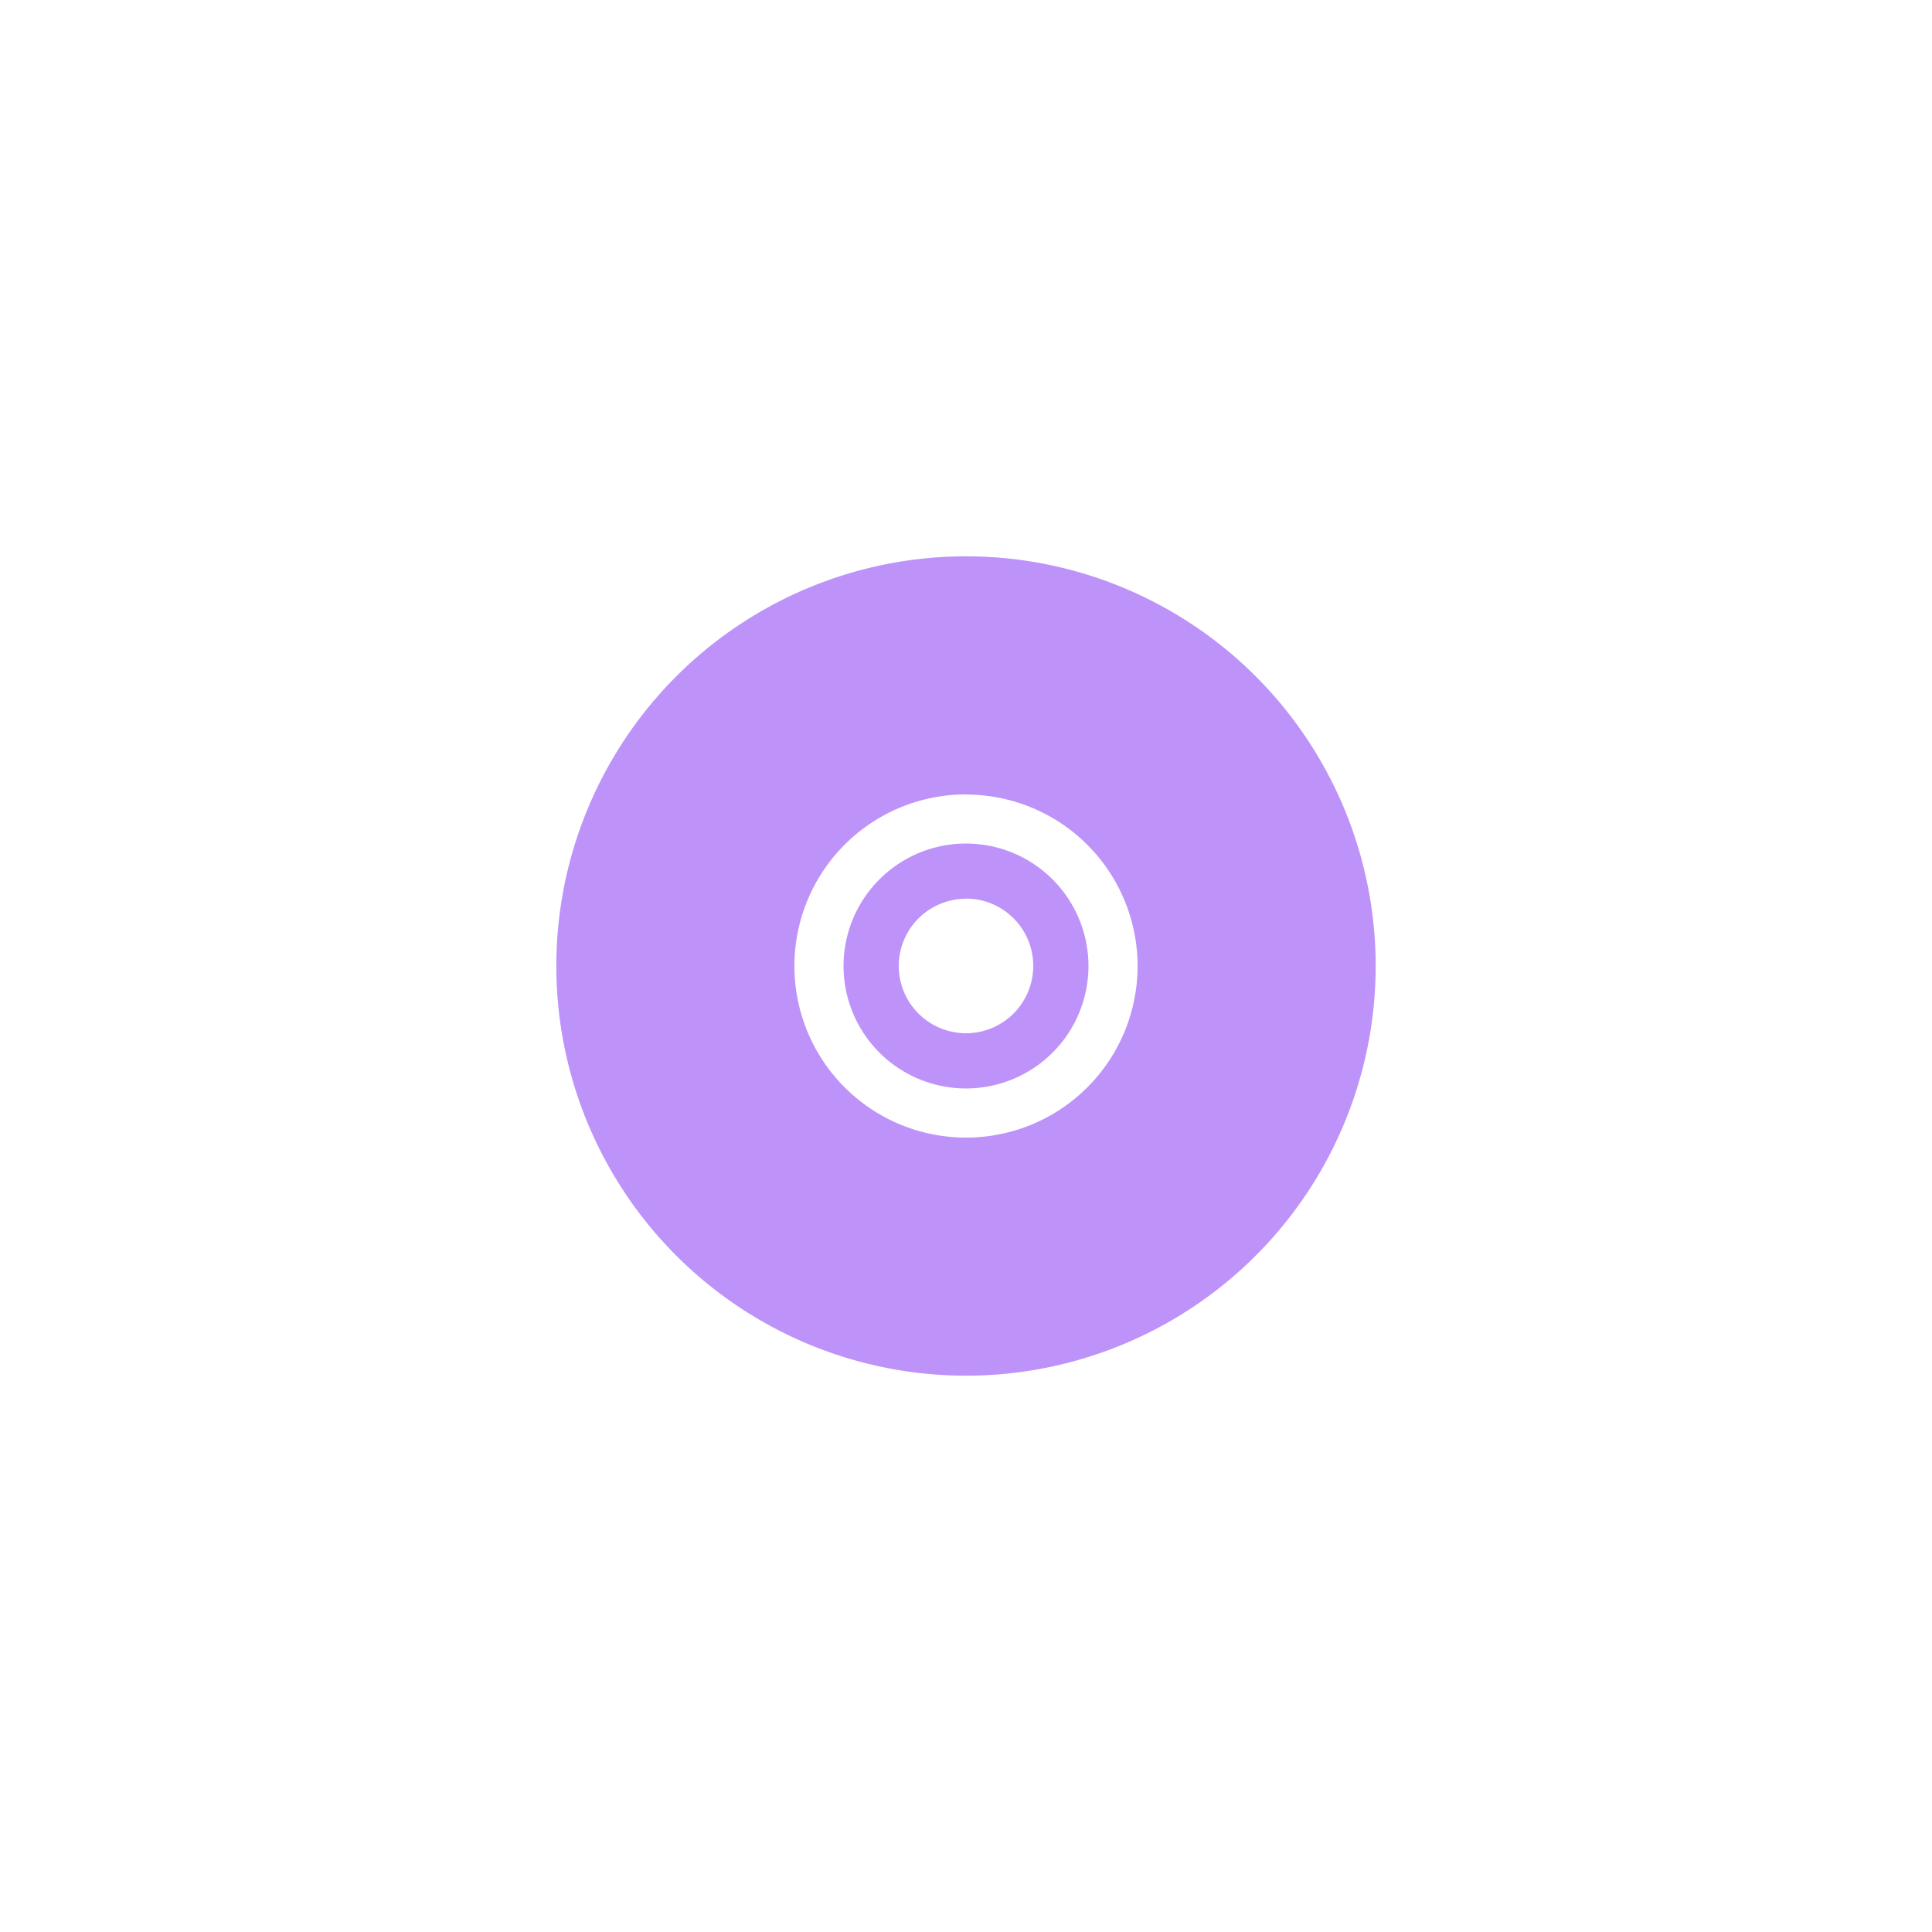 <?xml version="1.0" encoding="UTF-8" standalone="no"?>
<!-- Created with Inkscape (http://www.inkscape.org/) -->

<svg
   width="48"
   height="48"
   viewBox="0 0 12.7 12.7"
   version="1.1"
   id="svg5"
   inkscape:version="1.2.1 (9c6d41e410, 2022-07-14, custom)"
   sodipodi:docname="icons.svg"
   inkscape:export-filename="../icons/vol_optical.png"
   inkscape:export-xdpi="96"
   inkscape:export-ydpi="96"
   xml:space="preserve"
   xmlns:inkscape="http://www.inkscape.org/namespaces/inkscape"
   xmlns:sodipodi="http://sodipodi.sourceforge.net/DTD/sodipodi-0.dtd"
   xmlns="http://www.w3.org/2000/svg"
   xmlns:svg="http://www.w3.org/2000/svg"><sodipodi:namedview
     id="namedview7"
     pagecolor="#505050"
     bordercolor="#ffffff"
     borderopacity="1"
     inkscape:showpageshadow="0"
     inkscape:pageopacity="0"
     inkscape:pagecheckerboard="1"
     inkscape:deskcolor="#505050"
     inkscape:document-units="mm"
     showgrid="false"
     inkscape:zoom="11.313709"
     inkscape:cx="-2.4306796"
     inkscape:cy="42.514795"
     inkscape:window-width="3824"
     inkscape:window-height="2120"
     inkscape:window-x="6"
     inkscape:window-y="30"
     inkscape:window-maximized="1"
     inkscape:current-layer="g2948" /><defs
     id="defs2" /><g
     inkscape:label="arrow_left"
     inkscape:groupmode="layer"
     id="layer1"
     style="display:none"
     sodipodi:insensitive="true"><path
       id="rect1850"
       style="fill:#bd93f9;fill-opacity:1;stroke-width:0.125;stroke-linecap:round;stroke-linejoin:round;paint-order:fill markers stroke"
       d="M 8.804,1.443 3.896,6.35 8.804,11.257 Z" /></g><g
     inkscape:label="arrow_right"
     inkscape:groupmode="layer"
     id="g2948"
     style="display:none"
     sodipodi:insensitive="true"><path
       id="rect2946"
       style="display:inline;fill:#bd93f9;fill-opacity:1;stroke-width:0.125;stroke-linecap:round;stroke-linejoin:round;paint-order:fill markers stroke"
       d="m 3.896,1.441 -10e-8,9.817 4.909,-4.909 z" /></g><g
     inkscape:groupmode="layer"
     id="layer3"
     inkscape:label="about"
     style="display:none"
     sodipodi:insensitive="true"><circle
       style="fill:none;fill-opacity:1;stroke:#bd93f9;stroke-width:1.212;stroke-linecap:round;stroke-linejoin:round;stroke-dasharray:none;stroke-opacity:1;paint-order:markers stroke fill"
       id="path4051"
       cx="6.35"
       cy="6.35"
       r="2.391" /><circle
       style="fill:#bd93f9;fill-opacity:1;stroke:none;stroke-width:0.97;stroke-linecap:round;stroke-linejoin:round;stroke-dasharray:none;stroke-opacity:1;paint-order:markers stroke fill"
       id="path4491"
       cx="6.35"
       cy="5.283"
       r="0.583" /><rect
       style="fill:#bd93f9;fill-opacity:1;stroke:none;stroke-width:0.97;stroke-linecap:round;stroke-linejoin:round;stroke-dasharray:none;stroke-opacity:1;paint-order:markers stroke fill"
       id="rect4493"
       width="1.136"
       height="1.65"
       x="5.782"
       y="6.153" /></g><g
     inkscape:groupmode="layer"
     id="layer4"
     inkscape:label="csr"
     sodipodi:insensitive="true"
     style="display:none"><path
       id="path4781"
       style="display:inline;fill:#bd93f9;fill-opacity:1;stroke:none;stroke-width:0.265px;stroke-linecap:butt;stroke-linejoin:miter;stroke-opacity:1"
       d="m 6.355,3.541 -0.011,0.004 -2.335,0.821 c 0,0 -3.838e-4,2.189 0.017,2.44 0.428,1.646 2.267,2.326 2.324,2.347 v 0.006 c 0,0 1.888,-0.677 2.323,-2.349 0.017,-0.251 0.017,-2.44 0.017,-2.44 L 6.355,3.549 Z M 6.35,4.813 A 0.777,0.777 0 0 1 7.127,5.59 0.777,0.777 0 0 1 6.644,6.309 V 7.584 H 6.056 V 6.309 A 0.777,0.777 0 0 1 5.573,5.59 0.777,0.777 0 0 1 6.35,4.813 Z" /></g><g
     inkscape:groupmode="layer"
     id="layer5"
     inkscape:label="exit"
     sodipodi:insensitive="true"
     style="display:none"><path
       style="display:inline;fill:#bd93f9;fill-opacity:1;stroke:none;stroke-width:0.265px;stroke-linecap:butt;stroke-linejoin:miter;stroke-opacity:1"
       d="M 8.704,4.033 8.076,3.989 4.004,7.937 3.996,8.667 4.661,8.711 8.659,4.675 Z"
       id="path5060" /><path
       style="display:inline;fill:#bd93f9;fill-opacity:1;stroke:none;stroke-width:0.265px;stroke-linecap:butt;stroke-linejoin:miter;stroke-opacity:1"
       d="m 3.996,4.033 0.627,-0.045 4.072,3.948 0.007,0.73 -0.664,0.044 -3.999,-4.036 z"
       id="path5060-6" /></g><g
     inkscape:groupmode="layer"
     id="layer6"
     inkscape:label="firmware"
     sodipodi:insensitive="true"
     style="display:none"><path
       id="path6583"
       style="fill:#bd93f9;fill-opacity:1;stroke:none;stroke-width:0.265px;stroke-linecap:butt;stroke-linejoin:miter;stroke-opacity:1"
       d="m 6.821,3.537 -0.626,0.011 v 0.001 L 5.88,3.543 V 4.223 L 5.307,4.496 4.822,4.033 4.079,4.695 4.509,5.201 4.298,5.86 H 3.537 V 6.847 H 4.262 L 4.474,7.465 4.044,7.927 4.671,8.667 5.137,8.293 5.847,8.456 v 0.707 h 0.67 v -0.006 H 6.854 V 8.45 L 7.563,8.287 8.029,8.661 8.656,7.921 8.227,7.459 8.438,6.841 H 9.163 V 5.854 H 8.402 L 8.191,5.195 8.621,4.688 7.878,4.026 7.393,4.489 6.821,4.217 Z m -0.545,1.966 0.258,0.011 v -0.004 l 0.388,0.082 0.182,0.27 0.116,0.483 L 7.128,6.89 6.863,7.173 6.536,7.317 6.254,7.326 6.164,7.323 5.837,7.18 5.572,6.896 5.48,6.35 5.596,5.867 5.779,5.597 6.216,5.505 Z" /></g><g
     inkscape:groupmode="layer"
     id="layer7"
     inkscape:label="hidden"
     style="display:none"
     sodipodi:insensitive="true"><g
       id="g1865"
       transform="translate(0.11,0.207)"><path
         style="fill:#bd93f9;fill-opacity:1;stroke:none;stroke-width:0.265px;stroke-linecap:butt;stroke-linejoin:miter;stroke-opacity:1"
         d="m 8.393,5.23 0.894,1.549 v 0.531 l -0.719,1.245 h -1.422 l -1e-7,0.533 -0.625,-0.981 0.617,-0.906 0.004,0.507 1.127,-0.002 0.11,-0.387 -0.909,-1.554 z"
         id="path373-3-6"
         sodipodi:nodetypes="ccccccccccccc" /><path
         style="fill:#bd93f9;fill-opacity:1;stroke:none;stroke-width:0.265px;stroke-linecap:butt;stroke-linejoin:miter;stroke-opacity:1"
         d="M 6.16,8.827 H 4.372 L 3.912,8.561 3.193,7.317 3.904,6.085 3.442,5.819 l 1.162,-0.051 0.476,0.988 -0.441,-0.25 -0.562,0.977 0.28,0.289 1.8,-0.011 z"
         id="path373-3"
         sodipodi:nodetypes="ccccccccccccc" /><path
         style="fill:#bd93f9;fill-opacity:1;stroke:none;stroke-width:0.265px;stroke-linecap:butt;stroke-linejoin:miter;stroke-opacity:1"
         d="M 4.327,5.012 5.221,3.463 5.681,3.198 7.119,3.198 7.829,4.429 8.291,4.162 7.755,5.194 6.661,5.112 7.099,4.855 6.534,3.88 6.144,3.978 5.253,5.543 Z"
         id="path373-3-7"
         sodipodi:nodetypes="ccccccccccccc" /></g></g><g
     inkscape:groupmode="layer"
     id="layer8"
     inkscape:label="reset"
     style="display:none"
     sodipodi:insensitive="true"><path
       id="path2007"
       style="display:inline;fill:#bd93f9;fill-opacity:1;stroke:none;stroke-width:0.97;stroke-linecap:round;stroke-linejoin:round;paint-order:markers stroke fill"
       d="M 6.35,3.264 A 3.086,3.086 0 0 0 3.264,6.35 3.086,3.086 0 0 0 6.35,9.436 3.086,3.086 0 0 0 9.436,6.35 3.086,3.086 0 0 0 8.599,4.238 L 7.712,5.05 A 1.884,1.884 0 0 1 8.234,6.35 1.884,1.884 0 0 1 6.35,8.234 1.884,1.884 0 0 1 4.466,6.35 1.884,1.884 0 0 1 6.35,4.466 1.884,1.884 0 0 1 6.482,4.471 L 6.564,3.272 A 3.086,3.086 0 0 0 6.35,3.264 Z" /><path
       style="display:inline;fill:#bd93f9;fill-opacity:1;stroke:none;stroke-width:0.265px;stroke-linecap:butt;stroke-linejoin:miter;stroke-opacity:1"
       d="M 7.993,3.88 6.397,2.875 V 4.904 Z"
       id="path1951" /></g><g
     inkscape:groupmode="layer"
     id="layer9"
     inkscape:label="shutdown"
     sodipodi:insensitive="true"
     style="display:none"><path
       id="path2105"
       style="fill:#bd93f9;fill-opacity:1;stroke:none;stroke-width:0.97;stroke-linecap:round;stroke-linejoin:round;paint-order:markers stroke fill"
       d="M 7.404,3.532 V 4.739 A 1.925,1.925 0 0 1 8.275,6.35 1.925,1.925 0 0 1 6.35,8.275 1.925,1.925 0 0 1 4.425,6.35 1.925,1.925 0 0 1 5.245,4.775 V 3.552 A 3.009,3.009 0 0 0 3.341,6.35 3.009,3.009 0 0 0 6.35,9.359 3.009,3.009 0 0 0 9.359,6.35 3.009,3.009 0 0 0 7.404,3.532 Z" /><rect
       style="fill:#bd93f9;fill-opacity:1;stroke:none;stroke-width:0.97;stroke-linecap:round;stroke-linejoin:round;paint-order:markers stroke fill"
       id="rect2161"
       width="0.966"
       height="3.121"
       x="5.867"
       y="3.07" /></g><g
     inkscape:groupmode="layer"
     id="g2215"
     inkscape:label="rescue"
     style="display:none"
     sodipodi:insensitive="true"><g
       id="g2222"
       transform="matrix(0,1,1,0,0.195,0)"><path
         id="path2211"
         style="display:inline;fill:#bd93f9;fill-opacity:1;stroke:none;stroke-width:0.97;stroke-linecap:round;stroke-linejoin:round;paint-order:markers stroke fill"
         d="M 6.35,3.264 A 3.086,3.086 0 0 0 3.264,6.35 3.086,3.086 0 0 0 6.35,9.436 3.086,3.086 0 0 0 9.436,6.35 3.086,3.086 0 0 0 8.599,4.238 L 7.712,5.05 A 1.884,1.884 0 0 1 8.234,6.35 1.884,1.884 0 0 1 6.35,8.234 1.884,1.884 0 0 1 4.466,6.35 1.884,1.884 0 0 1 6.35,4.466 1.884,1.884 0 0 1 6.482,4.471 L 6.564,3.272 A 3.086,3.086 0 0 0 6.35,3.264 Z" /><path
         style="display:inline;fill:#bd93f9;fill-opacity:1;stroke:none;stroke-width:0.265px;stroke-linecap:butt;stroke-linejoin:miter;stroke-opacity:1"
         d="M 7.993,3.88 6.397,2.875 V 4.904 Z"
         id="path2213" /></g><path
       style="display:inline;fill:#bd93f9;fill-opacity:1;stroke:none;stroke-width:0.265px;stroke-linecap:butt;stroke-linejoin:miter;stroke-opacity:1"
       d="M 6.45,5.166 V 6.541 H 7.279 V 6.252 H 6.742 V 5.168 Z"
       id="path2224"
       sodipodi:nodetypes="ccccccc" /></g><g
     inkscape:groupmode="layer"
     id="layer10"
     inkscape:label="fwupdate"
     sodipodi:insensitive="true"
     style="display:none"><path
       id="rect2387"
       style="fill:#bd93f9;fill-opacity:1;stroke:none;stroke-width:0.97;stroke-linecap:round;stroke-linejoin:round;paint-order:markers stroke fill"
       d="m 4.111,5.141 v 2.418 h 4.478 v -2.418 z m 0.226,0.296 H 8.363 V 7.264 H 4.337 Z" /><g
       id="g2381"
       transform="translate(-0.199,-0.894)"><path
         style="display:inline;fill:#bd93f9;fill-opacity:1;stroke:none;stroke-width:0.265px;stroke-linecap:butt;stroke-linejoin:miter;stroke-opacity:1"
         d="M 6.531,4.618 7.43,3.476 H 5.668 Z"
         id="path2374"
         sodipodi:nodetypes="cccc" /><rect
         style="fill:#bd93f9;fill-opacity:1;stroke:none;stroke-width:0.97;stroke-linecap:round;stroke-linejoin:round;paint-order:markers stroke fill"
         id="rect2377"
         width="0.85"
         height="1.599"
         x="6.103"
         y="2.174" /></g><rect
       style="fill:#bd93f9;fill-opacity:1;stroke:none;stroke-width:0.97;stroke-linecap:round;stroke-linejoin:round;paint-order:markers stroke fill"
       id="rect2383"
       width="3.387"
       height="1.17"
       x="4.656"
       y="5.765" /><rect
       style="fill:#bd93f9;fill-opacity:1;stroke:none;stroke-width:0.97;stroke-linecap:round;stroke-linejoin:round;paint-order:markers stroke fill"
       id="rect2390"
       width="0.093"
       height="1.012"
       x="4.733"
       y="4.232" /><rect
       style="fill:#bd93f9;fill-opacity:1;stroke:none;stroke-width:0.97;stroke-linecap:round;stroke-linejoin:round;paint-order:markers stroke fill"
       id="rect2390-3"
       width="0.093"
       height="1.012"
       x="5.297"
       y="4.238" /><rect
       style="fill:#bd93f9;fill-opacity:1;stroke:none;stroke-width:0.97;stroke-linecap:round;stroke-linejoin:round;paint-order:markers stroke fill"
       id="rect2390-5"
       width="0.093"
       height="1.012"
       x="5.88"
       y="4.235" /><rect
       style="fill:#bd93f9;fill-opacity:1;stroke:none;stroke-width:0.97;stroke-linecap:round;stroke-linejoin:round;paint-order:markers stroke fill"
       id="rect2390-6"
       width="0.093"
       height="1.012"
       x="6.675"
       y="4.227" /><rect
       style="fill:#bd93f9;fill-opacity:1;stroke:none;stroke-width:0.97;stroke-linecap:round;stroke-linejoin:round;paint-order:markers stroke fill"
       id="rect2390-2"
       width="0.093"
       height="1.012"
       x="7.3"
       y="4.232" /><rect
       style="fill:#bd93f9;fill-opacity:1;stroke:none;stroke-width:0.97;stroke-linecap:round;stroke-linejoin:round;paint-order:markers stroke fill"
       id="rect2390-9"
       width="0.093"
       height="1.012"
       x="7.879"
       y="4.242" /><rect
       style="fill:#bd93f9;fill-opacity:1;stroke:none;stroke-width:0.97;stroke-linecap:round;stroke-linejoin:round;paint-order:markers stroke fill"
       id="rect2390-27"
       width="0.093"
       height="1.012"
       x="4.679"
       y="7.492" /><rect
       style="fill:#bd93f9;fill-opacity:1;stroke:none;stroke-width:0.97;stroke-linecap:round;stroke-linejoin:round;paint-order:markers stroke fill"
       id="rect2390-3-0"
       width="0.093"
       height="1.012"
       x="5.243"
       y="7.498" /><rect
       style="fill:#bd93f9;fill-opacity:1;stroke:none;stroke-width:0.97;stroke-linecap:round;stroke-linejoin:round;paint-order:markers stroke fill"
       id="rect2390-5-9"
       width="0.093"
       height="1.012"
       x="5.826"
       y="7.495" /><rect
       style="fill:#bd93f9;fill-opacity:1;stroke:none;stroke-width:0.97;stroke-linecap:round;stroke-linejoin:round;paint-order:markers stroke fill"
       id="rect2390-6-3"
       width="0.093"
       height="1.012"
       x="6.621"
       y="7.487" /><rect
       style="fill:#bd93f9;fill-opacity:1;stroke:none;stroke-width:0.97;stroke-linecap:round;stroke-linejoin:round;paint-order:markers stroke fill"
       id="rect2390-2-6"
       width="0.093"
       height="1.012"
       x="7.246"
       y="7.492" /><rect
       style="fill:#bd93f9;fill-opacity:1;stroke:none;stroke-width:0.97;stroke-linecap:round;stroke-linejoin:round;paint-order:markers stroke fill"
       id="rect2390-9-0"
       width="0.093"
       height="1.012"
       x="7.825"
       y="7.502" /></g><g
     inkscape:groupmode="layer"
     id="layer11"
     inkscape:label="memtest"
     sodipodi:insensitive="true"
     style="display:none"><g
       id="g2642"
       transform="translate(0.042,-0.072)"><rect
         style="display:inline;fill:#bd93f9;fill-opacity:1;stroke:none;stroke-width:0.97;stroke-linecap:round;stroke-linejoin:round;paint-order:markers stroke fill"
         id="rect2584"
         width="5.159"
         height="4.381"
         x="3.728"
         y="3.817" /><rect
         style="fill:#bd93f9;fill-opacity:1;stroke:none;stroke-width:0.97;stroke-linecap:round;stroke-linejoin:round;paint-order:markers stroke fill"
         id="rect2587"
         width="0.464"
         height="0.981"
         x="4.432"
         y="8.027" /><rect
         style="fill:#bd93f9;fill-opacity:1;stroke:none;stroke-width:0.97;stroke-linecap:round;stroke-linejoin:round;paint-order:markers stroke fill"
         id="rect2587-6"
         width="0.464"
         height="0.981"
         x="5.527"
         y="8.04" /><rect
         style="fill:#bd93f9;fill-opacity:1;stroke:none;stroke-width:0.97;stroke-linecap:round;stroke-linejoin:round;paint-order:markers stroke fill"
         id="rect2587-2"
         width="0.464"
         height="0.981"
         x="6.597"
         y="8.04" /><rect
         style="fill:#bd93f9;fill-opacity:1;stroke:none;stroke-width:0.97;stroke-linecap:round;stroke-linejoin:round;paint-order:markers stroke fill"
         id="rect2587-61"
         width="0.464"
         height="0.981"
         x="7.653"
         y="8.047" /></g></g><g
     inkscape:groupmode="layer"
     id="layer12"
     inkscape:label="mok"
     sodipodi:insensitive="true"
     style="display:none"><g
       id="g2708"
       transform="translate(0.058,0.025)"><path
         id="path2695"
         style="display:inline;fill:#bd93f9;fill-opacity:1;stroke:none;stroke-width:0.97;stroke-linecap:round;stroke-linejoin:round;paint-order:markers stroke fill"
         d="m 6.292,3.414 a 1.596,1.596 0 0 0 -1.596,1.596 1.596,1.596 0 0 0 1.596,1.596 1.596,1.596 0 0 0 1.596,-1.596 1.596,1.596 0 0 0 -1.596,-1.596 z m 0.042,0.934 A 0.635,0.635 0 0 1 6.97,4.984 0.635,0.635 0 0 1 6.334,5.619 0.635,0.635 0 0 1 5.699,4.984 0.635,0.635 0 0 1 6.334,4.349 Z" /><rect
         style="display:inline;fill:#bd93f9;fill-opacity:1;stroke:none;stroke-width:0.97;stroke-linecap:round;stroke-linejoin:round;paint-order:markers stroke fill"
         id="rect2689"
         width="0.995"
         height="3.23"
         x="5.811"
         y="6.006" /><rect
         style="display:inline;fill:#bd93f9;fill-opacity:1;stroke:none;stroke-width:0.97;stroke-linecap:round;stroke-linejoin:round;paint-order:markers stroke fill"
         id="rect2691"
         width="1.34"
         height="0.441"
         x="6.478"
         y="7.402" /><rect
         style="display:inline;fill:#bd93f9;fill-opacity:1;stroke:none;stroke-width:0.97;stroke-linecap:round;stroke-linejoin:round;paint-order:markers stroke fill"
         id="rect2693"
         width="1.14"
         height="0.403"
         x="6.719"
         y="8.484" /></g></g><g
     inkscape:groupmode="layer"
     id="layer13"
     inkscape:label="netboot"
     sodipodi:insensitive="true"
     style="display:none"><g
       id="g2771"
       transform="translate(0.012,-0.191)"><path
         id="rect2761"
         style="display:inline;fill:#bd93f9;fill-opacity:1;stroke:none;stroke-width:0.97;stroke-linecap:round;stroke-linejoin:round;paint-order:markers stroke fill"
         d="M 3.761,4.09 V 8.733 H 8.914 V 4.09 Z M 5.229,5.532 H 7.487 V 7.237 H 6.895 V 7.529 H 5.742 V 7.237 h -0.513 z" /><rect
         style="display:inline;fill:#bd93f9;fill-opacity:1;stroke:none;stroke-width:0.97;stroke-linecap:round;stroke-linejoin:round;paint-order:markers stroke fill"
         id="rect2759"
         width="2.483"
         height="0.532"
         x="5.092"
         y="8.461" /></g></g><g
     inkscape:groupmode="layer"
     id="layer14"
     inkscape:label="part"
     sodipodi:insensitive="true"
     style="display:none"><g
       id="g2829"
       transform="translate(0.005,0.007)"><path
         id="rect2824"
         style="fill:#bd93f9;fill-opacity:1;stroke:none;stroke-width:0.97;stroke-linecap:round;stroke-linejoin:round;paint-order:markers stroke fill"
         d="M 3.789,3.815 V 8.899 H 8.901 V 6.724 H 5.984 V 3.815 Z" /><rect
         style="fill:#bd93f9;fill-opacity:1;stroke:none;stroke-width:0.97;stroke-linecap:round;stroke-linejoin:round;paint-order:markers stroke fill"
         id="rect2820"
         width="2.214"
         height="2.241"
         x="6.686"
         y="3.787" /></g></g><g
     inkscape:groupmode="layer"
     id="layer15"
     inkscape:label="shell"
     sodipodi:insensitive="true"
     style="display:none"><path
       id="rect2878"
       style="display:inline;fill:#bd93f9;fill-opacity:1;stroke:none;stroke-width:0.97;stroke-linecap:round;stroke-linejoin:round;paint-order:markers stroke fill"
       d="M 3.777,3.911 V 8.789 H 8.923 V 3.911 Z m 0.802,0.545 c 0,0 1.277,0.796 1.303,0.825 0.026,0.029 -1.287,0.73 -1.287,0.73 L 4.387,5.627 5.184,5.277 c 0,0 -0.818,-0.5 -0.823,-0.502 -8.303e-4,-0.01 0.218,-0.319 0.218,-0.319 z" /></g><g
     inkscape:groupmode="layer"
     id="layer16"
     inkscape:label="external"
     sodipodi:insensitive="true"
     style="display:none"><g
       id="g3695"
       transform="translate(-0.098,0.722)"
       style="display:inline"><path
         style="fill:#bd93f9;fill-opacity:1;stroke:none;stroke-width:0.265px;stroke-linecap:butt;stroke-linejoin:miter;stroke-opacity:1"
         d="M 5.311,5.034 5.283,6.141 6.48,7.34 V 6.986 L 5.487,6.077 5.49,5.005 Z"
         id="path3654" /><path
         style="fill:#bd93f9;fill-opacity:1;stroke:none;stroke-width:0.265px;stroke-linecap:butt;stroke-linejoin:miter;stroke-opacity:1"
         d="M 7.475,4.809 V 5.784 L 6.501,6.792 V 7.045 L 7.653,5.858 V 4.806 Z"
         id="path3656"
         sodipodi:nodetypes="ccccccc" /><rect
         style="fill:#bd93f9;fill-opacity:1;stroke:none;stroke-width:0.97;stroke-linecap:round;stroke-linejoin:round;paint-order:markers stroke fill"
         id="rect3658"
         width="0.197"
         height="4.304"
         x="6.384"
         y="3.448" /><rect
         style="fill:#bd93f9;fill-opacity:1;stroke:none;stroke-width:0.97;stroke-linecap:round;stroke-linejoin:round;paint-order:markers stroke fill"
         id="rect3660"
         width="0.894"
         height="0.959"
         x="7.195"
         y="4.043" /><ellipse
         style="fill:#bd93f9;fill-opacity:1;stroke:none;stroke-width:0.97;stroke-linecap:round;stroke-linejoin:round;paint-order:markers stroke fill"
         id="path3662"
         cx="6.478"
         cy="7.988"
         rx="0.517"
         ry="0.531" /><ellipse
         style="display:inline;fill:#bd93f9;fill-opacity:1;stroke:none;stroke-width:0.97;stroke-linecap:round;stroke-linejoin:round;paint-order:markers stroke fill"
         id="path3662-8"
         cx="5.324"
         cy="4.793"
         rx="0.517"
         ry="0.531" /><path
         style="fill:#bd93f9;fill-opacity:1;stroke:none;stroke-width:0.265px;stroke-linecap:butt;stroke-linejoin:miter;stroke-opacity:1"
         d="M 6.497,2.736 5.86,3.59 h 1.187 z"
         id="path3686" /></g></g><g
     inkscape:groupmode="layer"
     id="layer17"
     inkscape:label="internal"
     style="display:none"
     sodipodi:insensitive="true"><g
       id="g3853"
       transform="translate(0,0.349)"><path
         id="rect3750"
         style="display:inline;fill:#bd93f9;fill-opacity:1;stroke:none;stroke-width:0.927;stroke-linecap:round;stroke-linejoin:round;paint-order:markers stroke fill"
         d="M 5.088,2.753 V 8.882 H 7.612 V 2.753 h -0.732 a 0.53,0.53 0 0 1 0,5.168e-4 A 0.53,0.53 0 0 1 6.35,3.284 0.53,0.53 0 0 1 5.82,2.754 a 0.53,0.53 0 0 1 0,-5.168e-4 z" /><rect
         style="display:inline;fill:#bd93f9;fill-opacity:1;stroke:none;stroke-width:0.882;stroke-linecap:round;stroke-linejoin:round;paint-order:markers stroke fill"
         id="rect3752"
         width="1.688"
         height="0.515"
         x="5.506"
         y="8.734" /></g></g><g
     inkscape:groupmode="layer"
     id="layer18"
     inkscape:label="net"
     sodipodi:insensitive="true"
     style="display:none"><path
       id="path3908"
       style="display:inline;fill:#bd93f9;fill-opacity:1;stroke:none;stroke-width:0.97;stroke-linecap:round;stroke-linejoin:round;paint-order:markers stroke fill"
       d="M 6.35,3.592 A 2.758,2.758 0 0 0 3.592,6.35 2.758,2.758 0 0 0 6.35,9.108 2.758,2.758 0 0 0 9.108,6.35 2.758,2.758 0 0 0 6.35,3.592 Z M 6.132,3.926 6.938,4.058 v 0.389 c 0,0.039 -0.726,0.608 -0.726,0.608 L 5.881,4.839 5.89,4.296 5.617,4.324 5.53,4.07 Z m -1.39,0.773 0.016,0.575 c 0,0 0.418,0.171 0.473,0.209 0.056,0.038 0.193,-0.449 0.193,-0.449 0,0 0.459,0.33 0.501,0.393 h 5.167e-4 c 0,0 0.07,0.14 -0.009,0.14 -0.08,0 -0.287,0.174 -0.36,0.223 -0.073,0.049 -0.23,0.175 -0.23,0.175 L 5.289,6.412 c 0,0 -0.213,-0.108 -0.299,-0.116 -0.086,-0.008 -0.242,0.196 -0.242,0.196 l 0.134,0.187 0.341,0.228 c 0,0 -0.402,0.052 -0.459,0.038 C 4.707,6.932 4.218,6.568 4.218,6.568 L 3.916,6.203 3.932,5.611 4.119,5.737 4.288,5.094 Z m 3.209,0.26 c 0.062,-0.001 0.137,0.028 0.137,0.028 l 0.362,0.168 0.066,0.501 -0.592,-0.009 -0.199,0.159 0.239,-5.168e-4 c 0,0 0.649,0.337 0.689,0.396 0.04,0.058 0.158,0.488 0.126,0.589 C 8.747,6.892 8.294,7.783 8.294,7.783 L 8.263,6.924 c 0,0 -0.623,-0.043 -0.824,-0.043 l 0.115,-0.305 c 0,0 -0.4,0.083 -0.445,0.083 -0.045,0 -0.191,-0.092 -0.191,-0.126 0,-0.033 0.344,-0.083 0.296,-0.083 -0.048,0 -0.038,-0.38 -0.038,-0.38 L 7.624,6.008 7.419,5.893 7.4,5.583 7.848,5.402 c 0,0 0.037,-0.205 0.021,-0.356 -0.007,-0.066 0.034,-0.086 0.082,-0.087 z M 5.813,6.884 6.891,7.576 c 0,0 -1.119,1.294 -1.179,1.327 l -0.063,-1.191 -0.323,-0.066 0.004,-0.724 z" /></g><g
     inkscape:groupmode="layer"
     id="layer19"
     inkscape:label="optical"
     sodipodi:insensitive="true"><path
       id="path4059"
       style="fill:#bd93f9;fill-opacity:1;stroke:none;stroke-width:0.97;stroke-linecap:round;stroke-linejoin:round;paint-order:markers stroke fill"
       d="M 6.35,5.545 A 0.805,0.805 0 0 0 5.545,6.35 0.805,0.805 0 0 0 6.35,7.155 0.805,0.805 0 0 0 7.155,6.35 0.805,0.805 0 0 0 6.35,5.545 Z m 0,0.362 A 0.442,0.442 0 0 1 6.792,6.35 0.442,0.442 0 0 1 6.35,6.792 0.442,0.442 0 0 1 5.908,6.35 0.442,0.442 0 0 1 6.35,5.908 Z" /><path
       id="path4063"
       style="fill:#bd93f9;fill-opacity:1;stroke:none;stroke-width:0.97;stroke-linecap:round;stroke-linejoin:round;paint-order:markers stroke fill"
       d="M 6.35,3.657 A 2.693,2.693 0 0 0 3.657,6.35 2.693,2.693 0 0 0 6.35,9.043 2.693,2.693 0 0 0 9.043,6.35 2.693,2.693 0 0 0 6.35,3.657 Z m 0,1.566 A 1.128,1.128 0 0 1 7.478,6.35 1.128,1.128 0 0 1 6.35,7.478 1.128,1.128 0 0 1 5.222,6.35 1.128,1.128 0 0 1 6.35,5.222 Z" /></g></svg>
